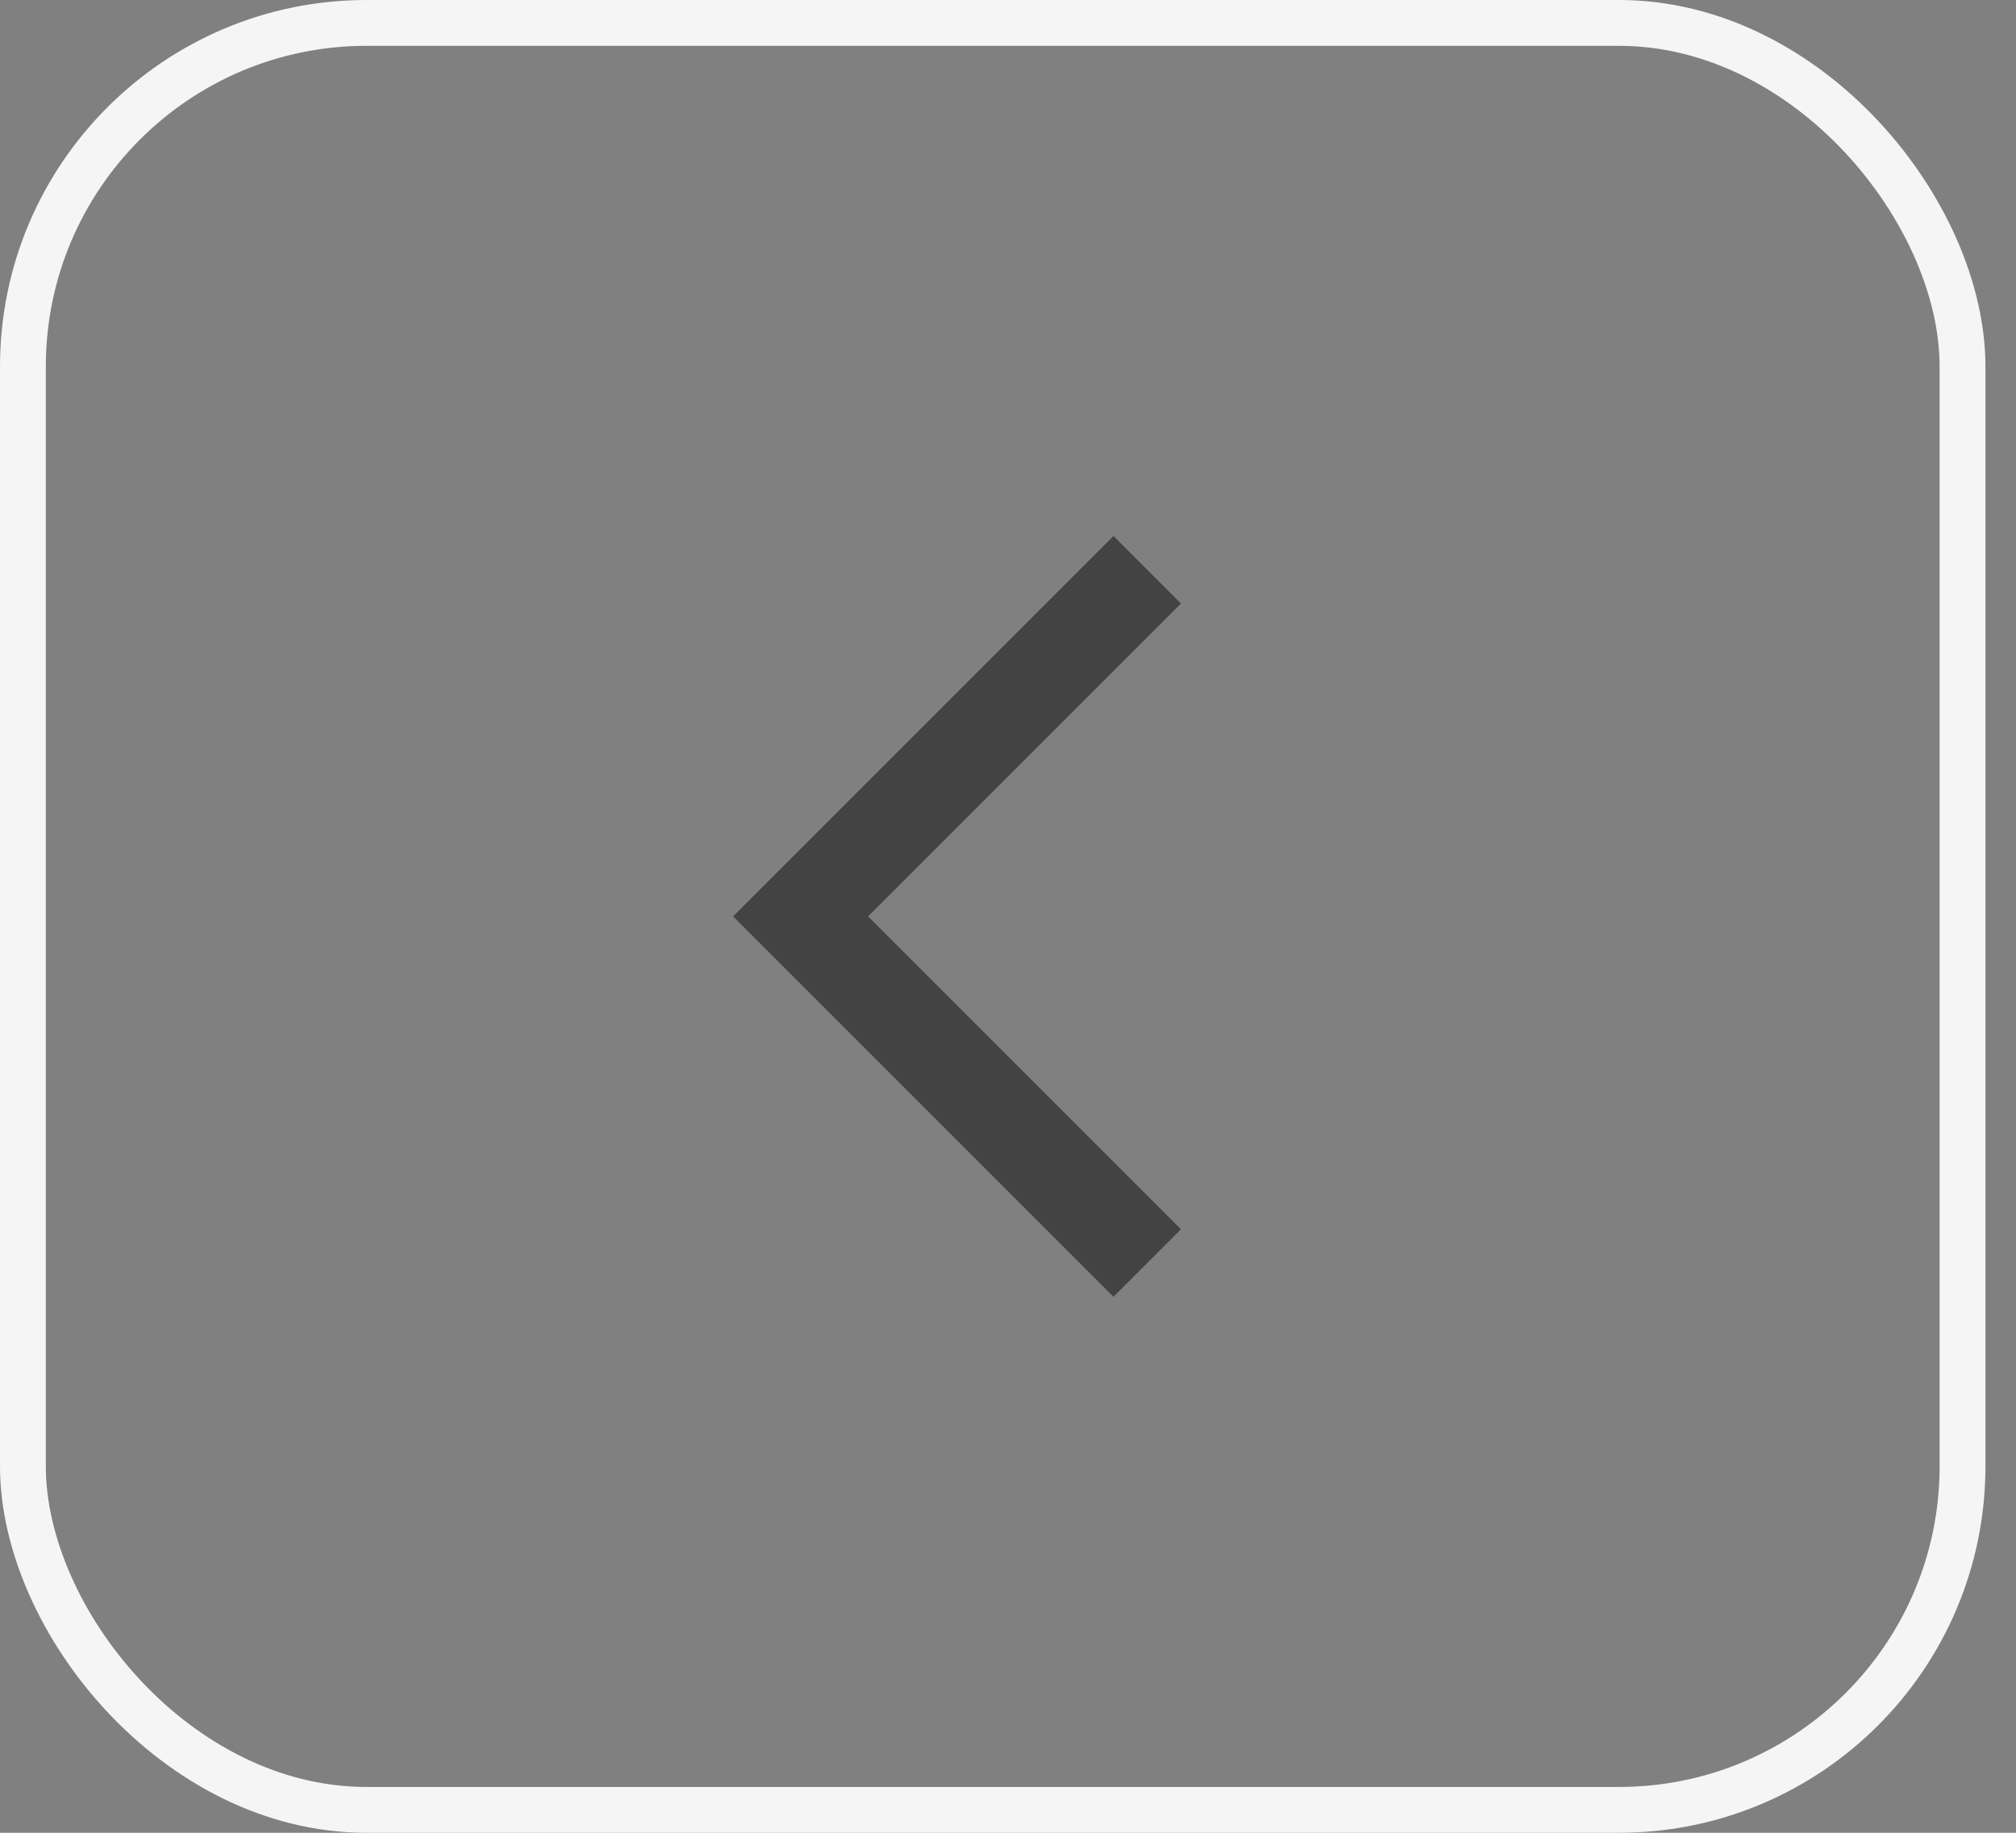 <svg width="44" height="40" viewBox="0 0 44 40" fill="none" xmlns="http://www.w3.org/2000/svg">
<rect x="0" y="0" width="44" height="40" fill="#808080" stroke="none"/>
<rect x="0.5" y="0.5" width="42.333" height="39" rx="7.5" stroke="#F5F5F5"/>
<path d="M24.302 28.302L16 20L24.302 11.698L25.775 13.172L18.947 20L25.775 26.828L24.302 28.302Z" fill="#434343"/>
</svg>
